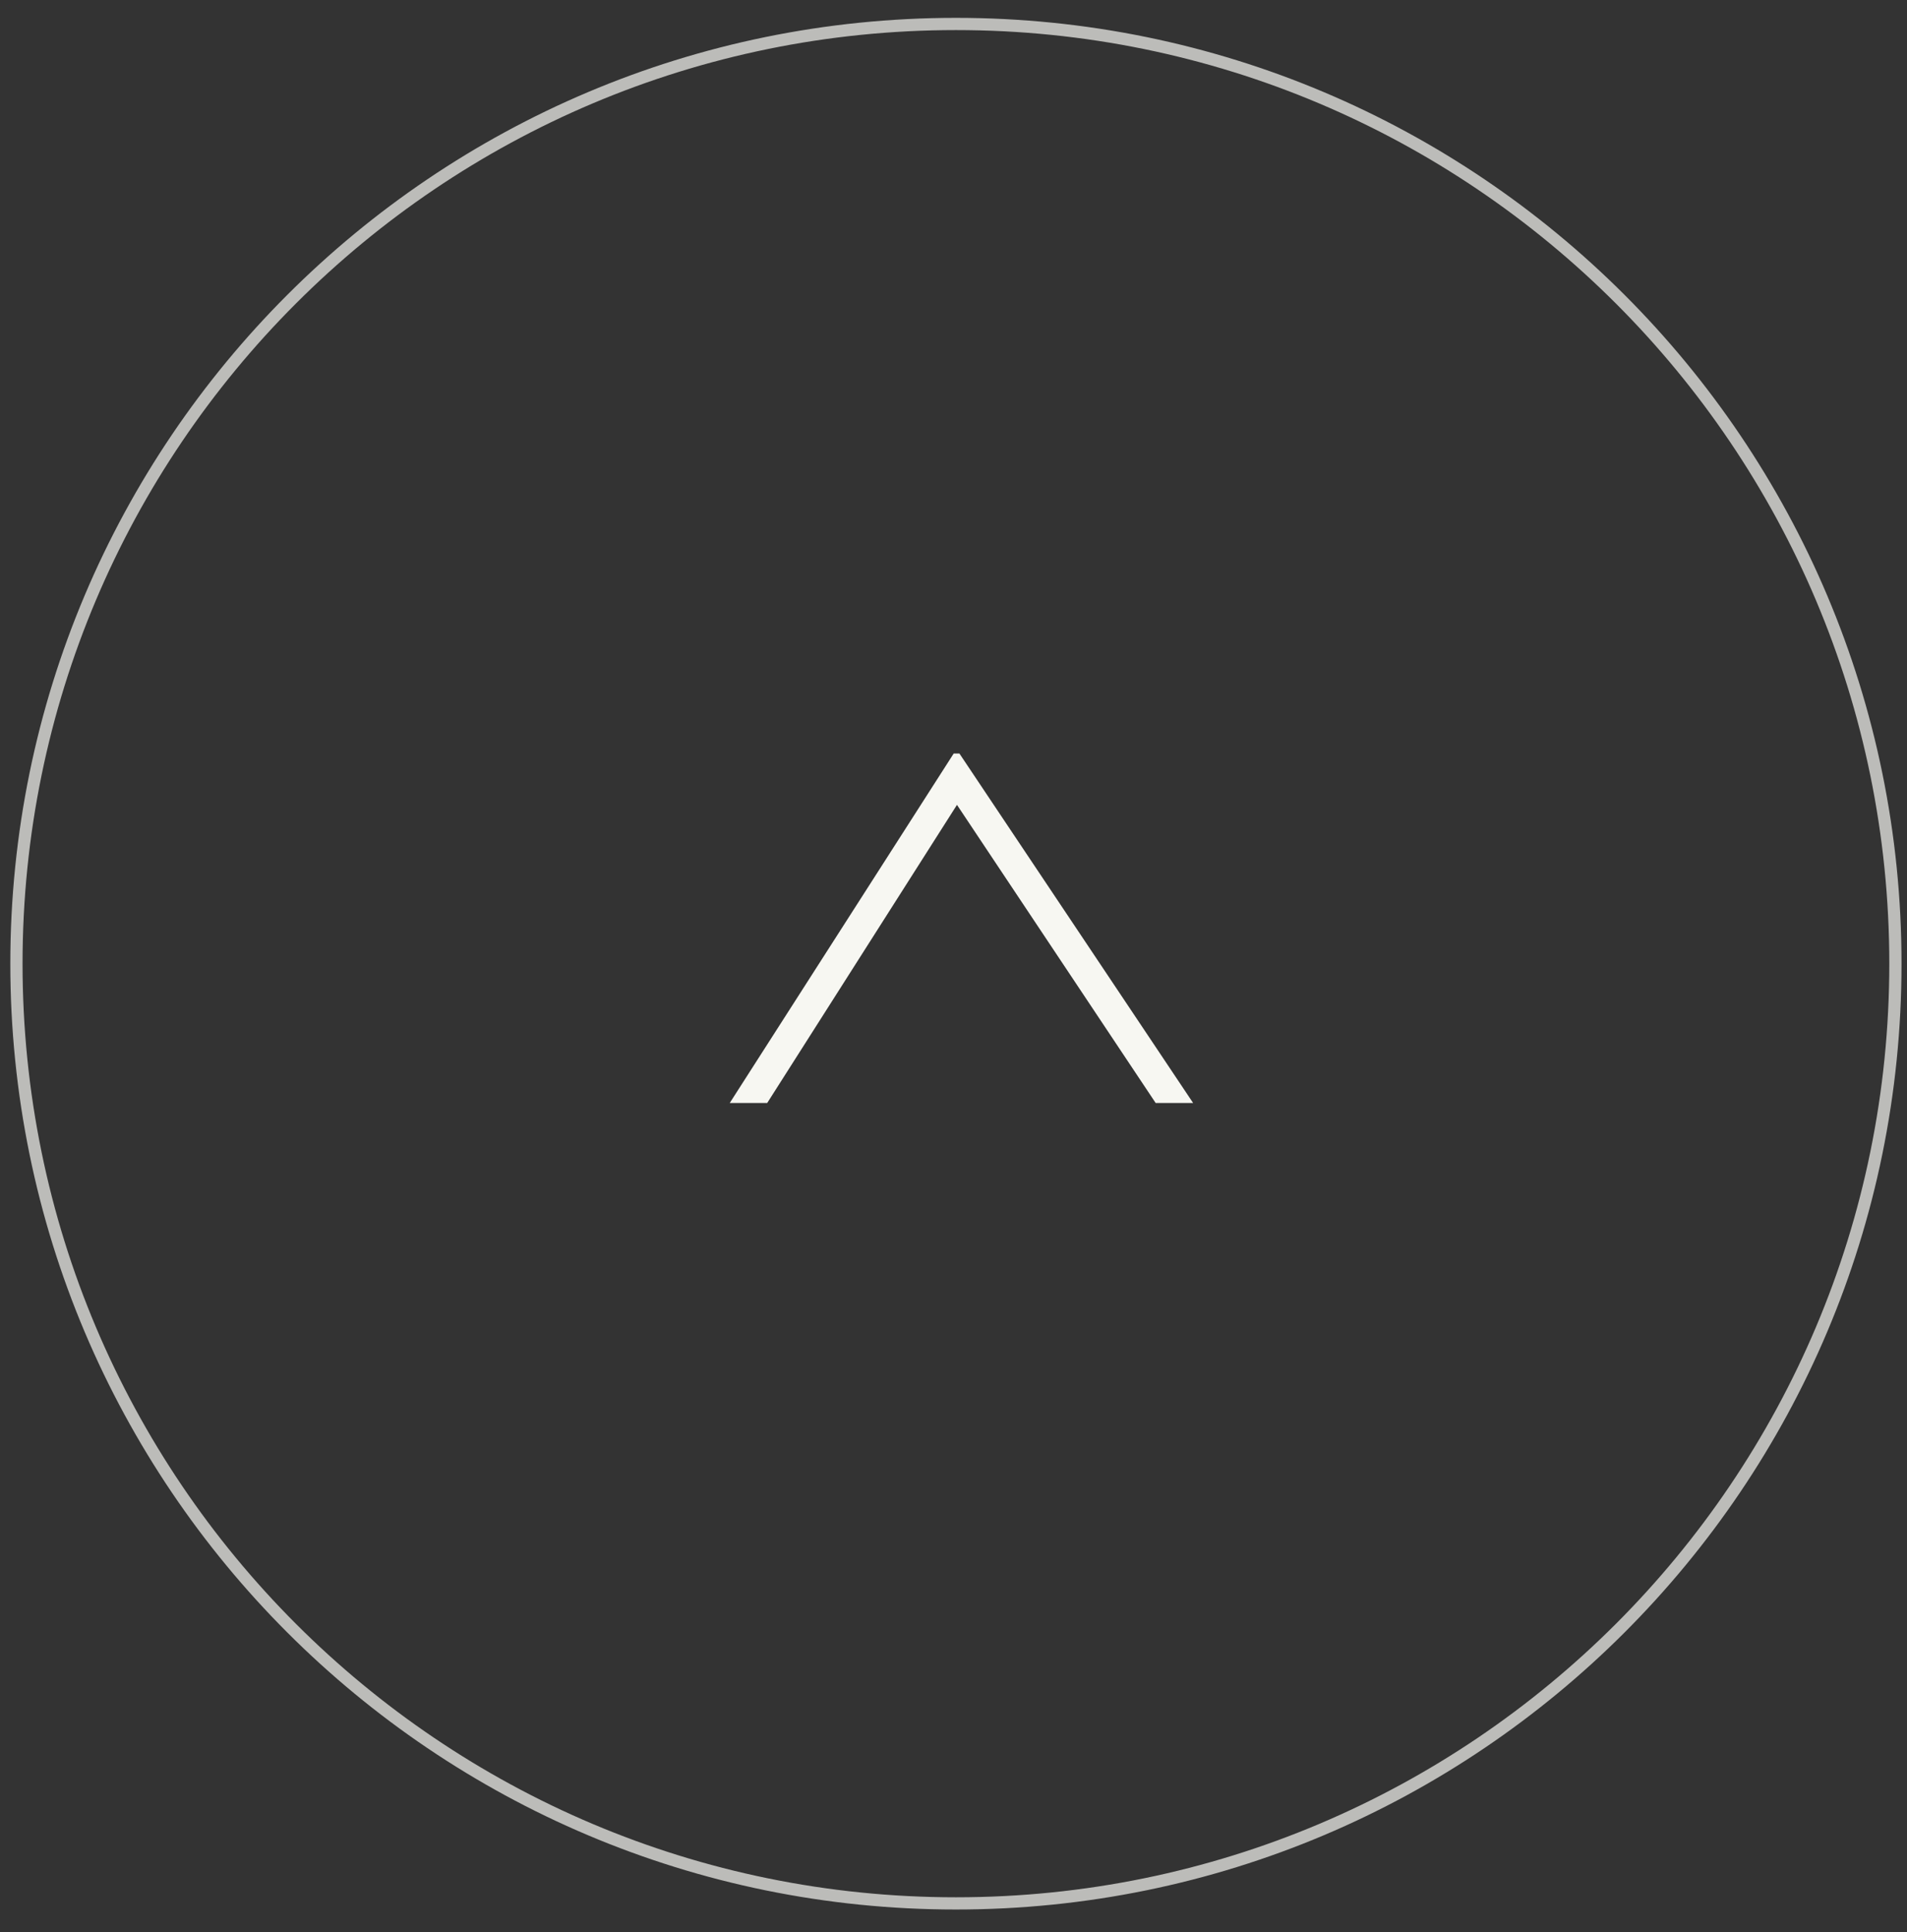 <svg width="78" height="79" viewBox="0 0 78 79" fill="none" xmlns="http://www.w3.org/2000/svg">
    <rect x="0" y="0" width="78" height="79" fill="#333333" stroke="none"/>
    <path opacity="0.7" d="M39.099 77.829C60.322 77.829 77.526 60.625 77.526 39.404C77.526 18.183 60.322 0.98 39.099 0.98C17.877 0.98 0.672 18.183 0.672 39.404C0.672 60.625 17.877 77.829 39.099 77.829Z" stroke="#F7F7F2" stroke-width="0.5" stroke-miterlimit="10"/>
    <path d="M39.242 30.811L48.801 45.101H47.269L39.142 32.91L31.38 45.101H29.848L39.008 30.811H39.242Z" fill="#F7F7F2"/>
</svg>
